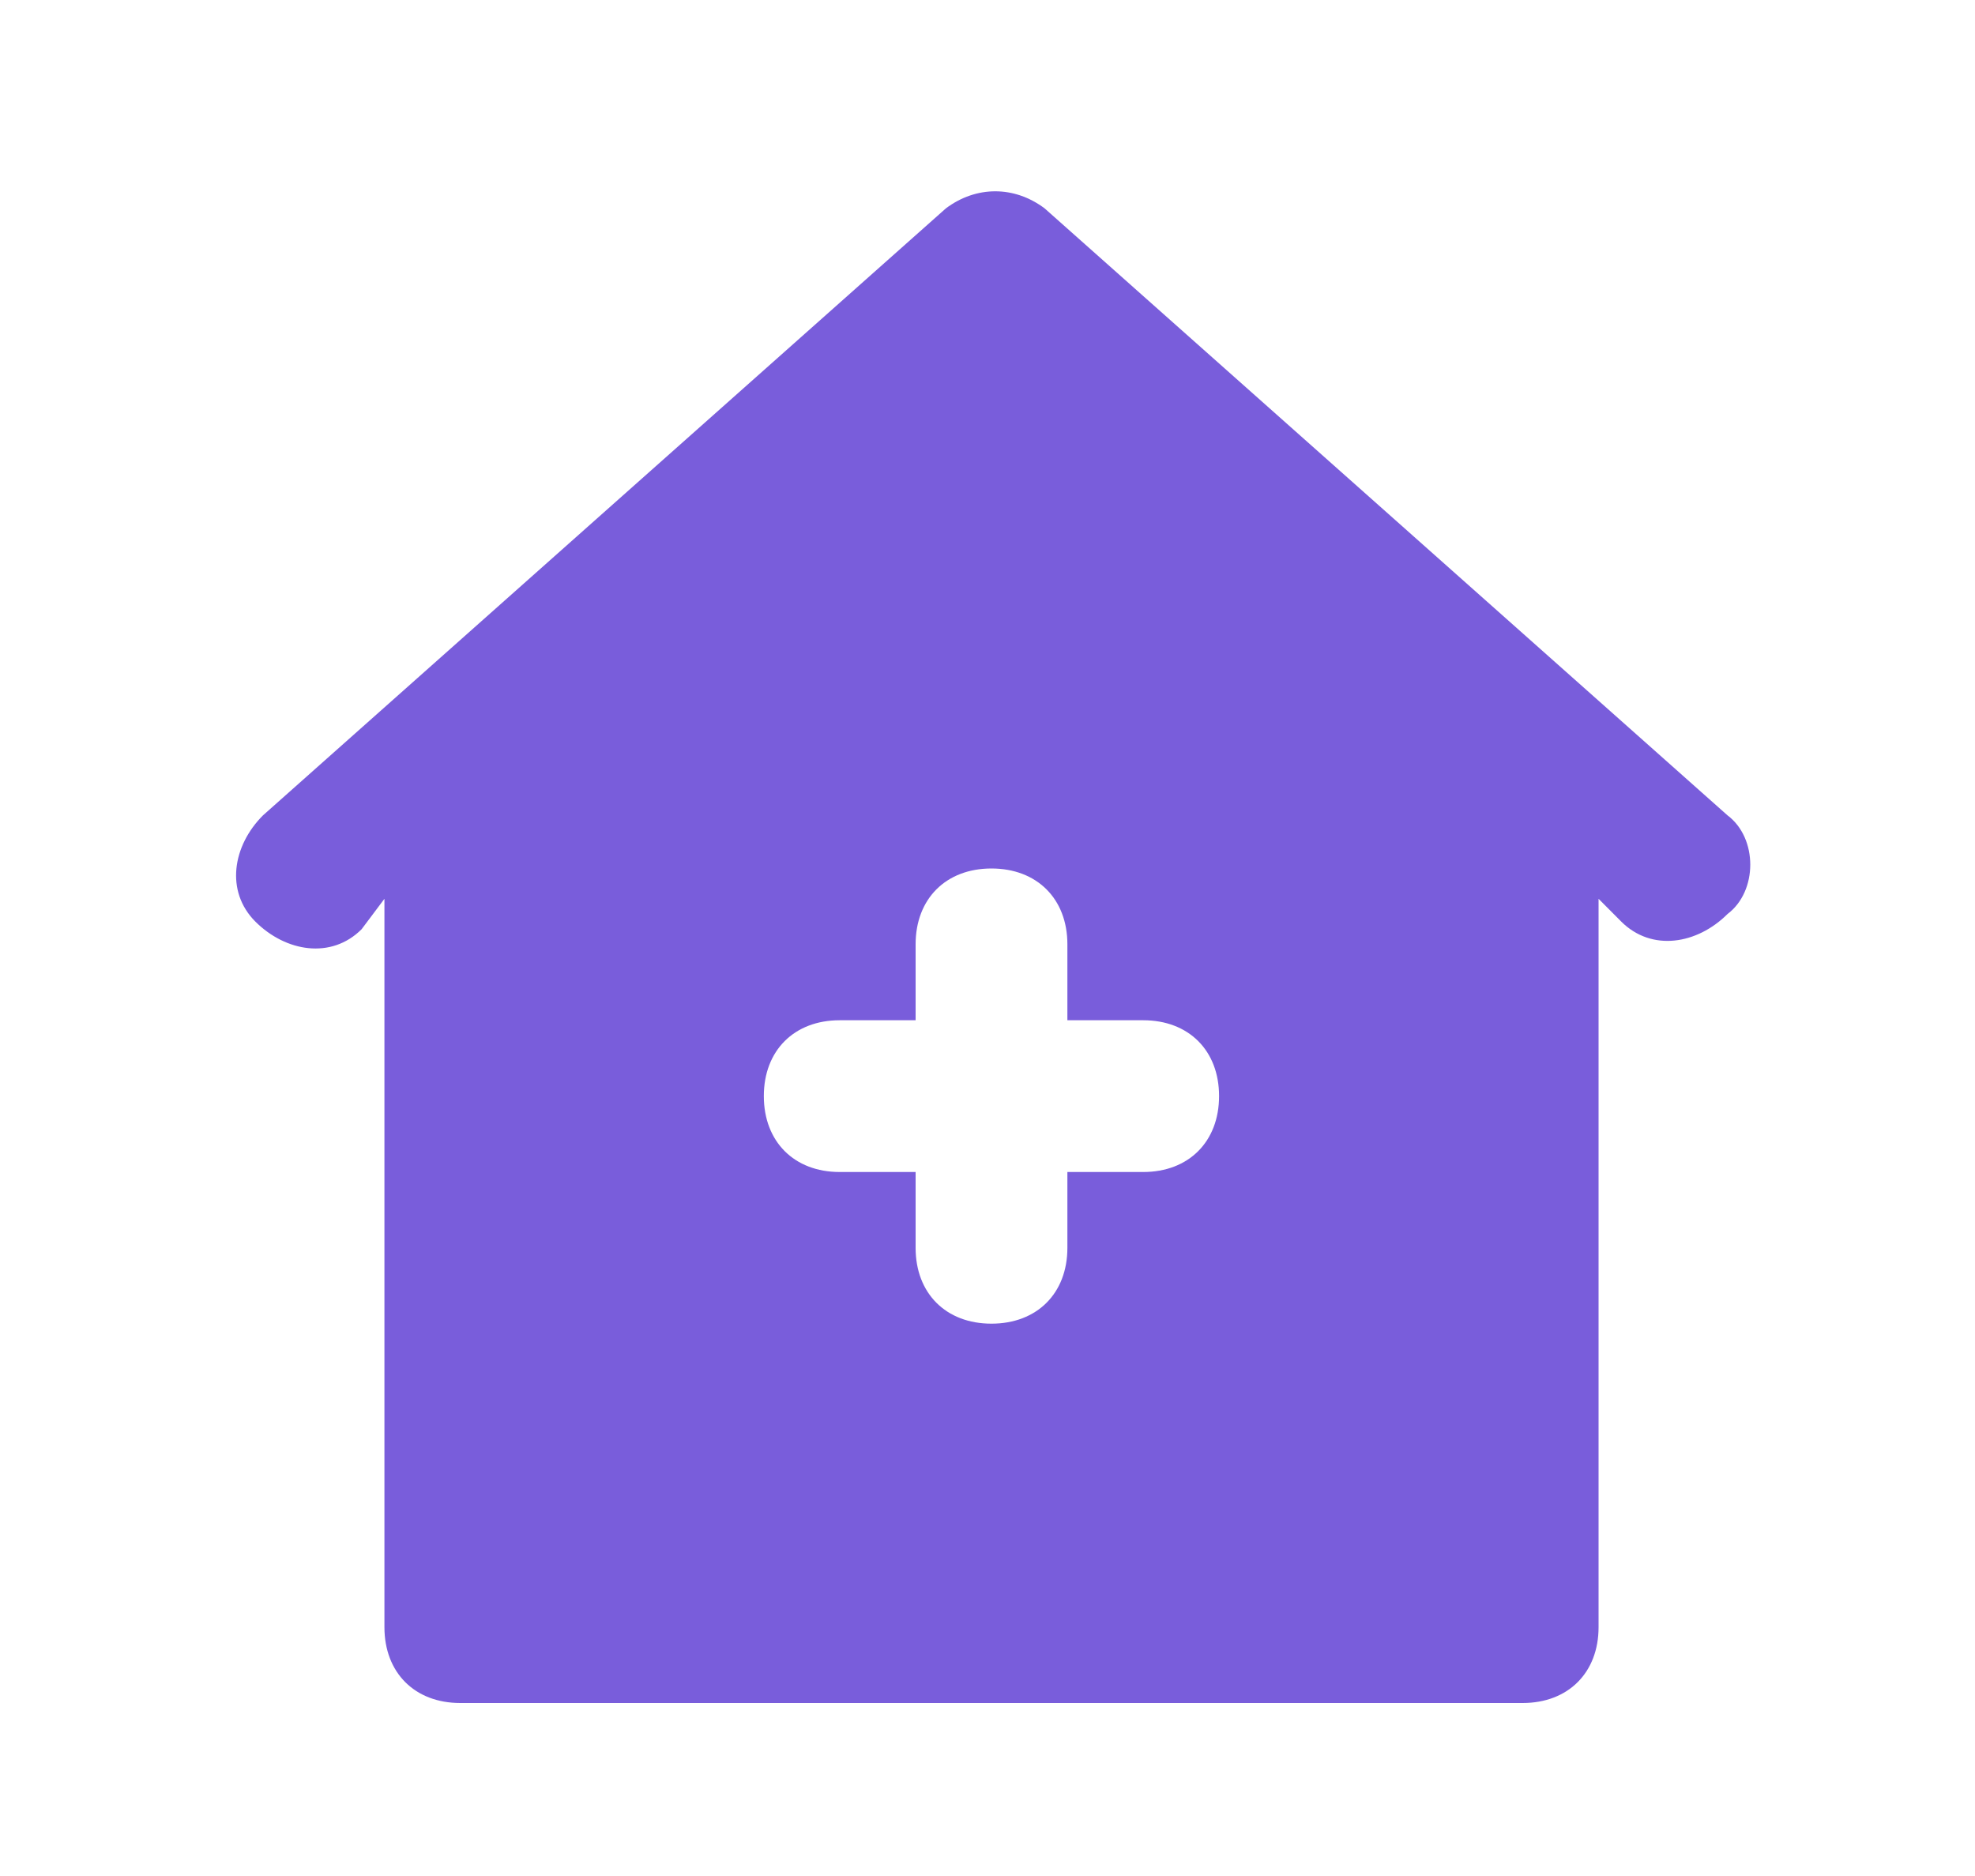 <svg width="20" height="19" viewBox="0 0 20 19" fill="none" xmlns="http://www.w3.org/2000/svg">
<path d="M17.494 8.258L10.578 2.11C10.271 1.88 9.886 1.88 9.579 2.11L2.663 8.258C2.356 8.565 2.279 9.026 2.586 9.334C2.894 9.641 3.355 9.718 3.662 9.411L3.893 9.103V16.48C3.893 16.941 4.2 17.248 4.661 17.248H15.419C15.88 17.248 16.188 16.941 16.188 16.48V9.103L16.418 9.334C16.726 9.641 17.186 9.564 17.494 9.257C17.801 9.026 17.801 8.488 17.494 8.258ZM11.577 11.87H10.809V12.638C10.809 13.099 10.501 13.406 10.04 13.406C9.579 13.406 9.272 13.099 9.272 12.638V11.87H8.503C8.042 11.87 7.735 11.562 7.735 11.101C7.735 10.64 8.042 10.333 8.503 10.333H9.272V9.564C9.272 9.103 9.579 8.796 10.04 8.796C10.501 8.796 10.809 9.103 10.809 9.564V10.333H11.577C12.038 10.333 12.345 10.64 12.345 11.101C12.345 11.562 12.038 11.87 11.577 11.87Z" fill="#795DDB"/>
</svg>
